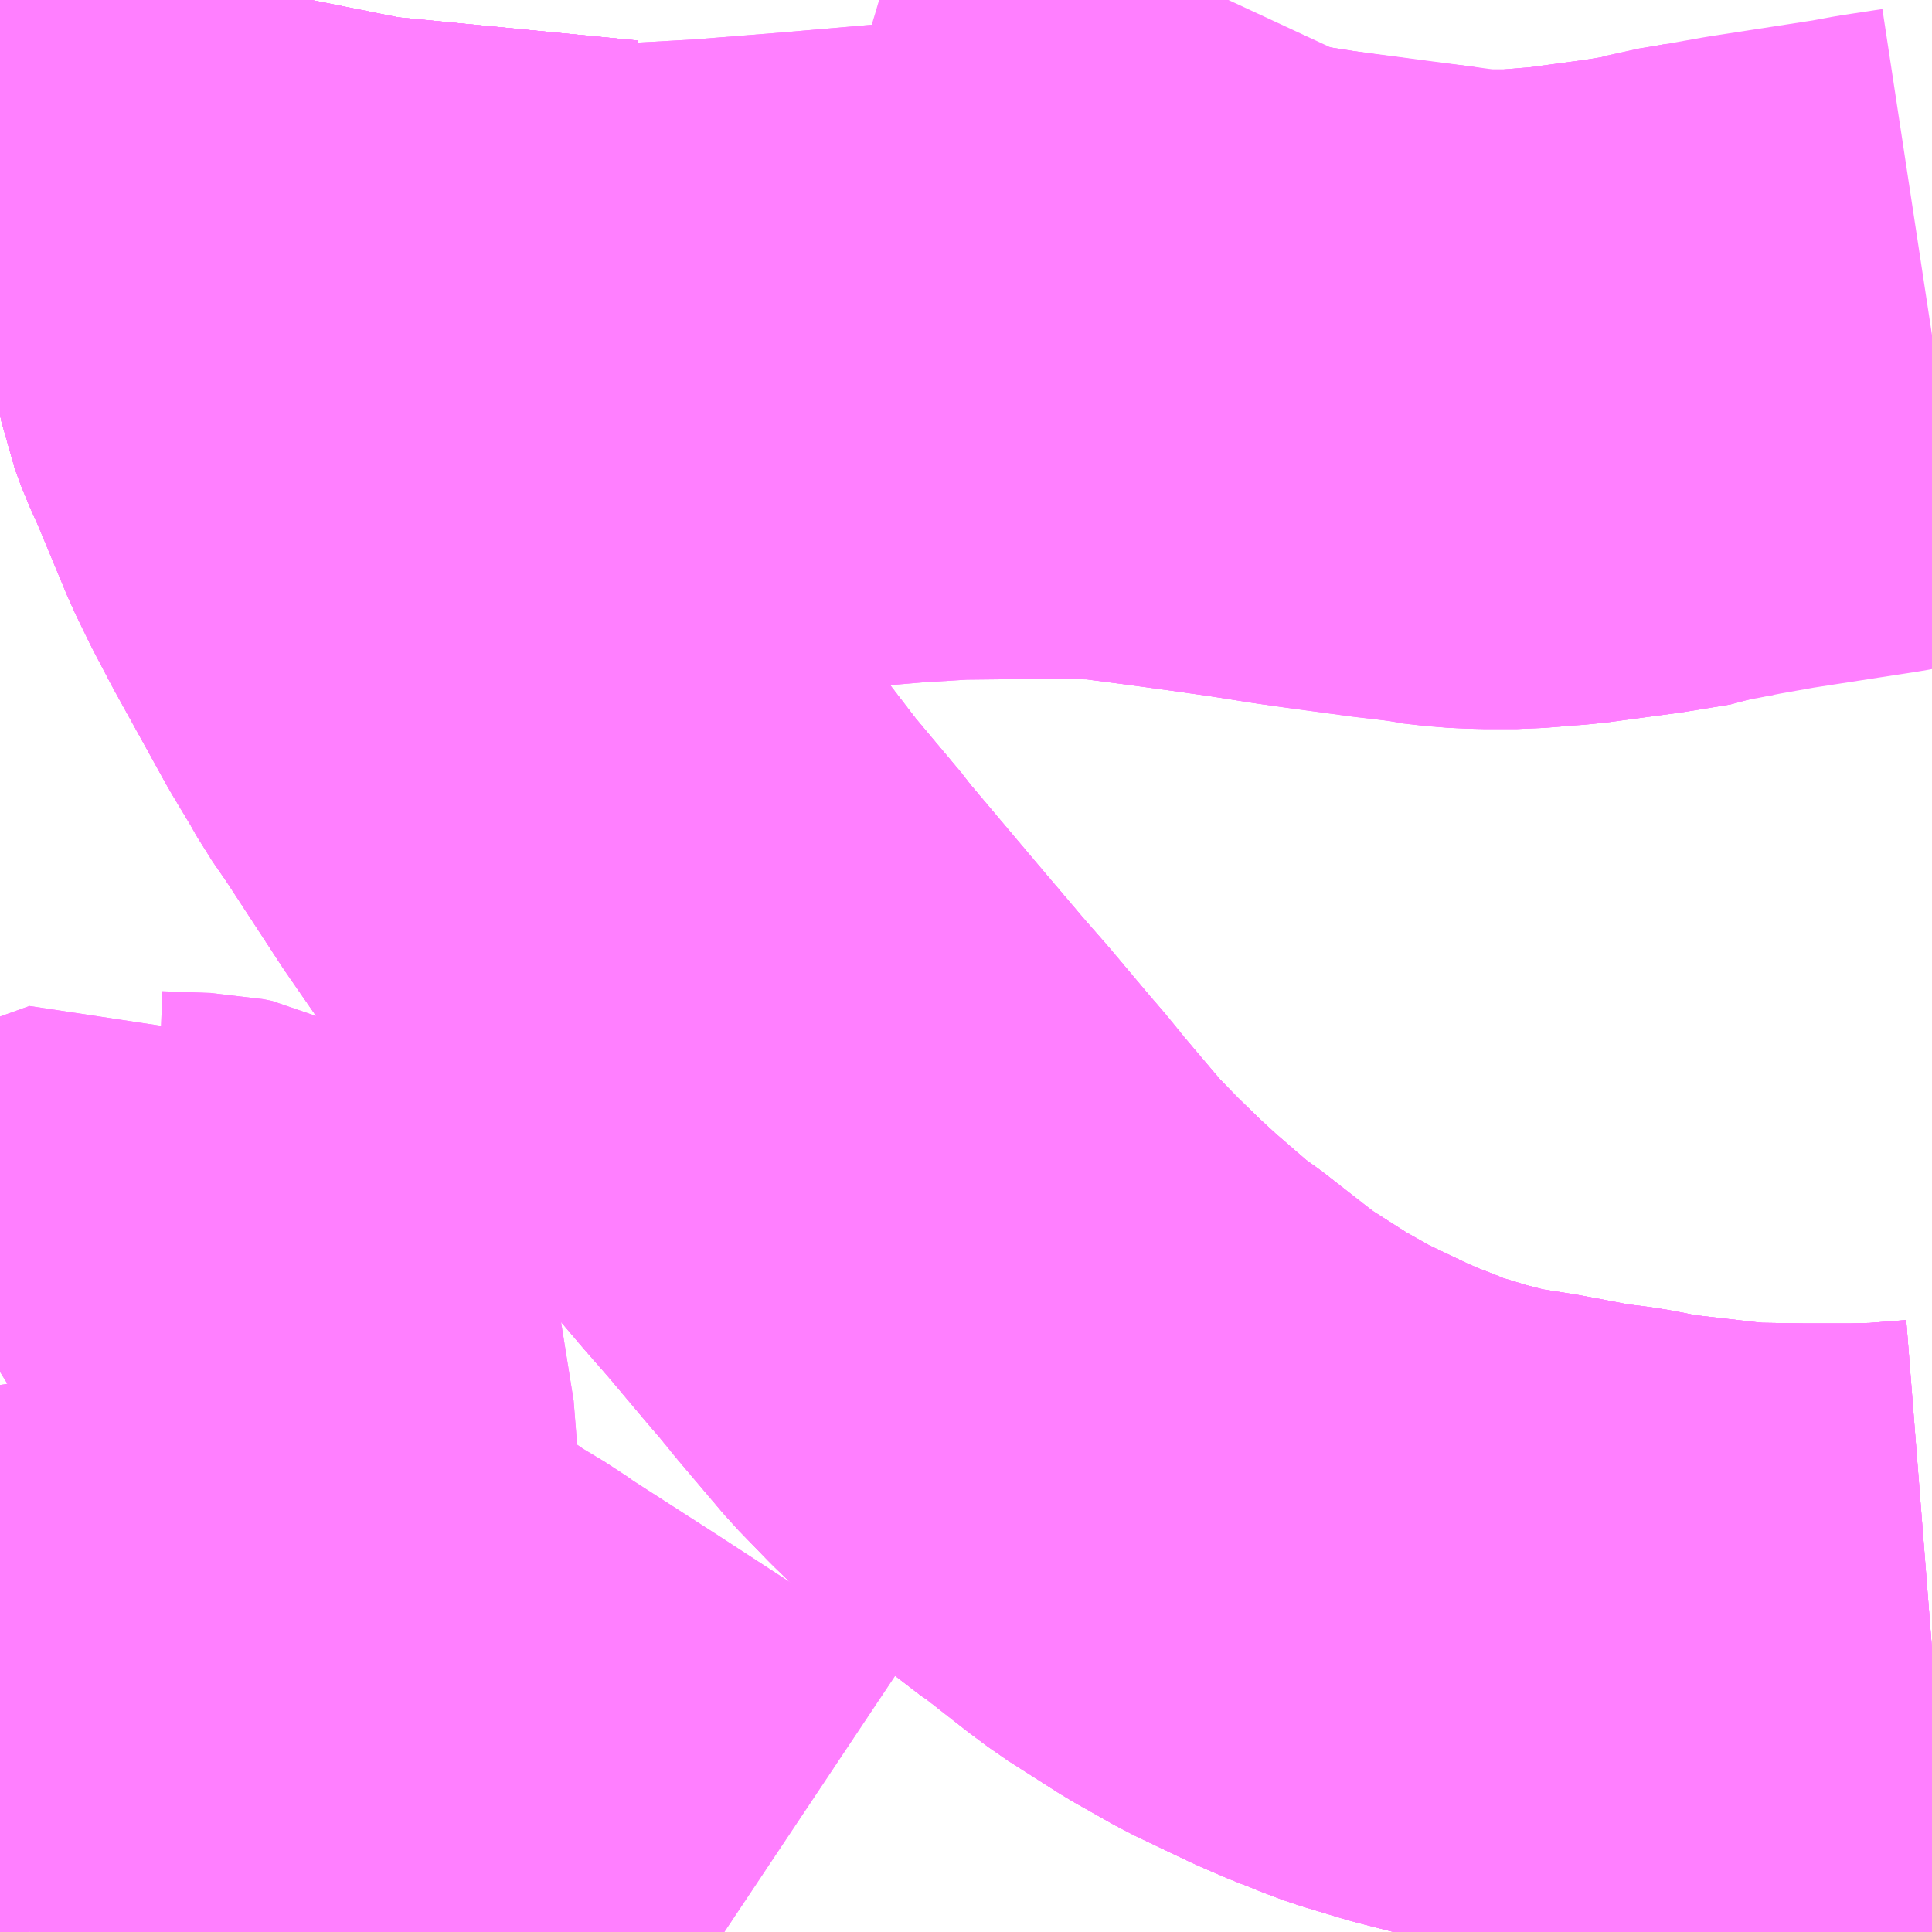 <?xml version="1.0" encoding="UTF-8"?>
<svg  xmlns="http://www.w3.org/2000/svg" xmlns:xlink="http://www.w3.org/1999/xlink" xmlns:go="http://purl.org/svgmap/profile" property="N07_001,N07_002,N07_003,N07_004,N07_005,N07_006,N07_007" viewBox="13902.1 -3785.889 2.197 2.197" go:dataArea="13902.099609375 -3785.888671875 2.197265625 2.197265625" >
<globalCoordinateSystem srsName="http://purl.org/crs/84" transform="matrix(100.0,0.0,0.0,-100.0,0.0,0.0)" />
<defs>
 <g id="p0" >
  <circle cx="0.0" cy="0.0" r="3" stroke="green" stroke-width="0.75" vector-effect="non-scaling-stroke" />
 </g>
</defs>
<g fill="none" fill-rule="evenodd" stroke="#FF00FF" stroke-width="0.75" opacity="0.5" vector-effect="non-scaling-stroke" stroke-linejoin="bevel" >
<path content="1,新潟交通（株）,新潟駅前～鳥屋野～小須戸神社前線（県庁前経由小須戸行）,7.0,6.0,6.0," xlink:title="1" d="M13902.454,-3785.889L13902.452,-3785.879L13902.449,-3785.848L13902.445,-3785.816L13902.443,-3785.803L13902.44,-3785.765L13902.439,-3785.732L13902.439,-3785.68L13902.439,-3785.667L13902.442,-3785.63L13902.445,-3785.61L13902.449,-3785.584L13902.461,-3785.524L13902.469,-3785.485L13902.476,-3785.466L13902.486,-3785.444L13902.523,-3785.355L13902.539,-3785.322L13902.559,-3785.284L13902.617,-3785.179L13902.641,-3785.139L13902.65,-3785.123L13902.668,-3785.097L13902.734,-3784.996L13902.799,-3784.902L13902.849,-3784.837L13902.906,-3784.769L13902.911,-3784.762L13902.992,-3784.666L13903.048,-3784.6L13903.076,-3784.568L13903.124,-3784.511L13903.137,-3784.496L13903.159,-3784.469L13903.209,-3784.41L13903.242,-3784.376L13903.276,-3784.343L13903.301,-3784.32L13903.338,-3784.288L13903.355,-3784.273L13903.373,-3784.261L13903.428,-3784.218L13903.448,-3784.203L13903.506,-3784.166L13903.552,-3784.14L13903.615,-3784.11L13903.643,-3784.098L13903.659,-3784.092L13903.678,-3784.084L13903.693,-3784.079L13903.736,-3784.066L13903.779,-3784.055L13903.83,-3784.047L13903.862,-3784.041L13903.898,-3784.034L13903.919,-3784.032L13903.938,-3784.029L13903.966,-3784.023L13904.062,-3784.012L13904.085,-3784.01L13904.151,-3784.009L13904.208,-3784.009L13904.246,-3784.01L13904.297,-3784.014"/>
<path content="1,新潟交通（株）,新潟駅前～鳥屋野～小須戸神社前線（県庁前経由新潟駅前行）,7.0,6.0,6.0," xlink:title="1" d="M13902.454,-3785.889L13902.452,-3785.879L13902.449,-3785.848L13902.445,-3785.816L13902.443,-3785.803L13902.44,-3785.765L13902.439,-3785.732L13902.439,-3785.68L13902.439,-3785.667L13902.442,-3785.63L13902.445,-3785.61L13902.449,-3785.584L13902.461,-3785.524L13902.469,-3785.485L13902.476,-3785.466L13902.486,-3785.444L13902.523,-3785.355L13902.539,-3785.322L13902.559,-3785.284L13902.617,-3785.179L13902.641,-3785.139L13902.65,-3785.123L13902.668,-3785.097L13902.734,-3784.996L13902.799,-3784.902L13902.849,-3784.837L13902.906,-3784.769L13902.911,-3784.762L13902.992,-3784.666L13903.048,-3784.6L13903.076,-3784.568L13903.124,-3784.511L13903.137,-3784.496L13903.159,-3784.469L13903.209,-3784.41L13903.242,-3784.376L13903.276,-3784.343L13903.301,-3784.32L13903.338,-3784.288L13903.355,-3784.273L13903.373,-3784.261L13903.428,-3784.218L13903.448,-3784.203L13903.506,-3784.166L13903.552,-3784.14L13903.615,-3784.11L13903.643,-3784.098L13903.659,-3784.092L13903.678,-3784.084L13903.693,-3784.079L13903.736,-3784.066L13903.779,-3784.055L13903.83,-3784.047L13903.862,-3784.041L13903.898,-3784.034L13903.919,-3784.032L13903.938,-3784.029L13903.966,-3784.023L13904.062,-3784.012L13904.085,-3784.01L13904.151,-3784.009L13904.208,-3784.009L13904.246,-3784.01L13904.297,-3784.014"/>
<path content="1,新潟交通（株）,新潟駅前～鳥屋野～曽川・嘉木線（県庁前経由嘉木行）,11.0,12.0,12.0," xlink:title="1" d="M13902.454,-3785.889L13902.452,-3785.879L13902.449,-3785.848L13902.445,-3785.816L13902.443,-3785.803L13902.44,-3785.765L13902.439,-3785.732L13902.439,-3785.68L13902.439,-3785.667L13902.442,-3785.63L13902.445,-3785.61L13902.449,-3785.584L13902.461,-3785.524L13902.469,-3785.485L13902.476,-3785.466L13902.486,-3785.444L13902.529,-3785.452L13902.551,-3785.454L13902.574,-3785.457L13902.597,-3785.459L13902.674,-3785.465L13902.693,-3785.466L13902.829,-3785.465L13902.844,-3785.466L13902.862,-3785.467L13902.915,-3785.47L13903.016,-3785.478L13903.121,-3785.487L13903.186,-3785.491L13903.28,-3785.492L13903.311,-3785.492L13903.362,-3785.491L13903.372,-3785.49L13903.394,-3785.487L13903.425,-3785.483L13903.484,-3785.475L13903.533,-3785.468L13903.584,-3785.46L13903.612,-3785.456L13903.686,-3785.446L13903.729,-3785.441L13903.737,-3785.439L13903.764,-3785.436L13903.788,-3785.435L13903.825,-3785.435L13903.861,-3785.438L13903.876,-3785.439L13903.958,-3785.45L13904.007,-3785.458L13904.015,-3785.461L13904.026,-3785.464L13904.056,-3785.469"/>
<path content="1,新潟交通（株）,新潟駅前～鳥屋野～曽川・嘉木線（県庁前経由新潟駅前行）,10.0,11.0,11.0," xlink:title="1" d="M13902.454,-3785.889L13902.452,-3785.879L13902.449,-3785.848L13902.445,-3785.816L13902.443,-3785.803L13902.44,-3785.765L13902.439,-3785.732L13902.439,-3785.68L13902.439,-3785.667L13902.442,-3785.63L13902.445,-3785.61L13902.449,-3785.584L13902.461,-3785.524L13902.469,-3785.485L13902.476,-3785.466L13902.486,-3785.444L13902.529,-3785.452L13902.551,-3785.454L13902.574,-3785.457L13902.597,-3785.459L13902.674,-3785.465L13902.693,-3785.466L13902.829,-3785.465L13902.844,-3785.466L13902.862,-3785.467L13902.915,-3785.47L13903.016,-3785.478L13903.121,-3785.487L13903.186,-3785.491L13903.28,-3785.492L13903.311,-3785.492L13903.362,-3785.491L13903.372,-3785.49L13903.394,-3785.487L13903.425,-3785.483L13903.484,-3785.475L13903.533,-3785.468L13903.584,-3785.46L13903.612,-3785.456L13903.686,-3785.446L13903.729,-3785.441L13903.737,-3785.439L13903.764,-3785.436L13903.788,-3785.435L13903.825,-3785.435L13903.861,-3785.438L13903.876,-3785.439L13903.958,-3785.45L13904.007,-3785.458L13904.015,-3785.461L13904.026,-3785.464L13904.056,-3785.469"/>
<path content="1,新潟交通（株）,新潟駅前～鳥屋野～酒屋車庫線（県庁前経由新潟駅前行）,3.0,0.0,0.0," xlink:title="1" d="M13902.454,-3785.889L13902.452,-3785.879L13902.449,-3785.848L13902.445,-3785.816L13902.443,-3785.803L13902.44,-3785.765L13902.439,-3785.732L13902.439,-3785.68L13902.439,-3785.667L13902.442,-3785.63L13902.445,-3785.61L13902.449,-3785.584L13902.461,-3785.524L13902.469,-3785.485L13902.476,-3785.466L13902.486,-3785.444L13902.523,-3785.355L13902.539,-3785.322L13902.559,-3785.284L13902.617,-3785.179L13902.641,-3785.139L13902.65,-3785.123L13902.668,-3785.097L13902.734,-3784.996L13902.799,-3784.902L13902.849,-3784.837L13902.906,-3784.769L13902.911,-3784.762L13902.992,-3784.666L13903.048,-3784.6L13903.076,-3784.568L13903.124,-3784.511L13903.137,-3784.496L13903.159,-3784.469L13903.209,-3784.41L13903.242,-3784.376L13903.276,-3784.343L13903.301,-3784.32L13903.338,-3784.288L13903.355,-3784.273L13903.373,-3784.261L13903.428,-3784.218L13903.448,-3784.203L13903.506,-3784.166L13903.552,-3784.14L13903.615,-3784.11L13903.643,-3784.098L13903.659,-3784.092L13903.678,-3784.084L13903.693,-3784.079L13903.736,-3784.066L13903.779,-3784.055L13903.83,-3784.047L13903.862,-3784.041L13903.898,-3784.034L13903.919,-3784.032L13903.938,-3784.029L13903.966,-3784.023L13904.062,-3784.012L13904.085,-3784.01L13904.151,-3784.009L13904.208,-3784.009L13904.246,-3784.01L13904.297,-3784.014"/>
<path content="1,新潟交通（株）,新潟駅前～鳥屋野～酒屋車庫線（県庁前経由酒屋車庫行）,3.0,0.0,0.0," xlink:title="1" d="M13902.454,-3785.889L13902.452,-3785.879L13902.449,-3785.848L13902.445,-3785.816L13902.443,-3785.803L13902.44,-3785.765L13902.439,-3785.732L13902.439,-3785.68L13902.439,-3785.667L13902.442,-3785.63L13902.445,-3785.61L13902.449,-3785.584L13902.461,-3785.524L13902.469,-3785.485L13902.476,-3785.466L13902.486,-3785.444L13902.523,-3785.355L13902.539,-3785.322L13902.559,-3785.284L13902.617,-3785.179L13902.641,-3785.139L13902.65,-3785.123L13902.668,-3785.097L13902.734,-3784.996L13902.799,-3784.902L13902.849,-3784.837L13902.906,-3784.769L13902.911,-3784.762L13902.992,-3784.666L13903.048,-3784.6L13903.076,-3784.568L13903.124,-3784.511L13903.137,-3784.496L13903.159,-3784.469L13903.209,-3784.41L13903.242,-3784.376L13903.276,-3784.343L13903.301,-3784.32L13903.338,-3784.288L13903.355,-3784.273L13903.373,-3784.261L13903.428,-3784.218L13903.448,-3784.203L13903.506,-3784.166L13903.552,-3784.14L13903.615,-3784.11L13903.643,-3784.098L13903.659,-3784.092L13903.678,-3784.084L13903.693,-3784.079L13903.736,-3784.066L13903.779,-3784.055L13903.83,-3784.047L13903.862,-3784.041L13903.898,-3784.034L13903.919,-3784.032L13903.938,-3784.029L13903.966,-3784.023L13904.062,-3784.012L13904.085,-3784.01L13904.151,-3784.009L13904.208,-3784.009L13904.246,-3784.01L13904.297,-3784.014"/>
<path content="3,新潟市南区,北部第1コース,3.0,0.0,0.0," xlink:title="3" d="M13902.139,-3783.691L13902.141,-3783.699L13902.15,-3783.725L13902.15,-3783.751L13902.138,-3783.805L13902.137,-3783.822L13902.1,-3783.823"/>
<path content="3,新潟市南区,北部第1コース,3.0,0.0,0.0," xlink:title="3" d="M13902.1,-3784.329L13902.121,-3784.342L13902.126,-3784.345L13902.152,-3784.354L13902.181,-3784.358L13902.207,-3784.373L13902.26,-3784.392L13902.264,-3784.389L13902.271,-3784.387L13902.326,-3784.385L13902.336,-3784.383L13902.344,-3784.379L13902.35,-3784.376L13902.356,-3784.371L13902.363,-3784.356L13902.382,-3784.237L13902.382,-3784.221L13902.382,-3784.201L13902.381,-3784.196L13902.365,-3784.105L13902.367,-3784.091L13902.37,-3784.067L13902.38,-3784.048L13902.398,-3784.025L13902.499,-3783.968L13902.56,-3783.926L13902.595,-3783.905L13902.609,-3783.895L13902.71,-3783.83L13902.793,-3783.776L13902.83,-3783.747L13902.905,-3783.703L13902.923,-3783.691"/>
<path content="3,新潟市南区,北部第2コース,2.0,0.0,0.0," xlink:title="3" d="M13902.1,-3783.823L13902.137,-3783.822L13902.138,-3783.805L13902.15,-3783.751L13902.15,-3783.725L13902.141,-3783.699L13902.139,-3783.691"/>
<path content="3,新潟市南区,北部第2コース,2.0,0.0,0.0," xlink:title="3" d="M13902.1,-3784.329L13902.121,-3784.342L13902.126,-3784.345L13902.152,-3784.354L13902.207,-3784.373L13902.26,-3784.392L13902.264,-3784.389L13902.271,-3784.387L13902.326,-3784.385L13902.336,-3784.383L13902.344,-3784.379L13902.35,-3784.376L13902.356,-3784.371L13902.363,-3784.356L13902.382,-3784.237L13902.382,-3784.221L13902.382,-3784.201L13902.381,-3784.196L13902.365,-3784.105L13902.367,-3784.091L13902.37,-3784.067L13902.38,-3784.048L13902.398,-3784.025L13902.462,-3783.991L13902.499,-3783.968L13902.56,-3783.926L13902.595,-3783.905L13902.609,-3783.895L13902.71,-3783.83L13902.793,-3783.776L13902.83,-3783.747L13902.905,-3783.703L13902.923,-3783.691"/>
<path content="3,新潟市江南区,曽野木ルート,1.0,1.0,1.0," xlink:title="3" d="M13903.497,-3785.889L13903.484,-3785.861L13903.479,-3785.849L13903.477,-3785.843L13903.455,-3785.768L13903.418,-3785.646L13903.41,-3785.623L13903.373,-3785.501L13903.372,-3785.49L13903.394,-3785.487L13903.425,-3785.483L13903.484,-3785.475L13903.533,-3785.468L13903.584,-3785.46L13903.729,-3785.441L13903.764,-3785.436L13903.788,-3785.435L13903.825,-3785.435L13903.861,-3785.438L13903.876,-3785.439L13903.958,-3785.45L13904.007,-3785.458L13904.015,-3785.461L13904.056,-3785.469L13904.101,-3785.477L13904.224,-3785.496L13904.251,-3785.501L13904.297,-3785.508"/>
</g>
</svg>
